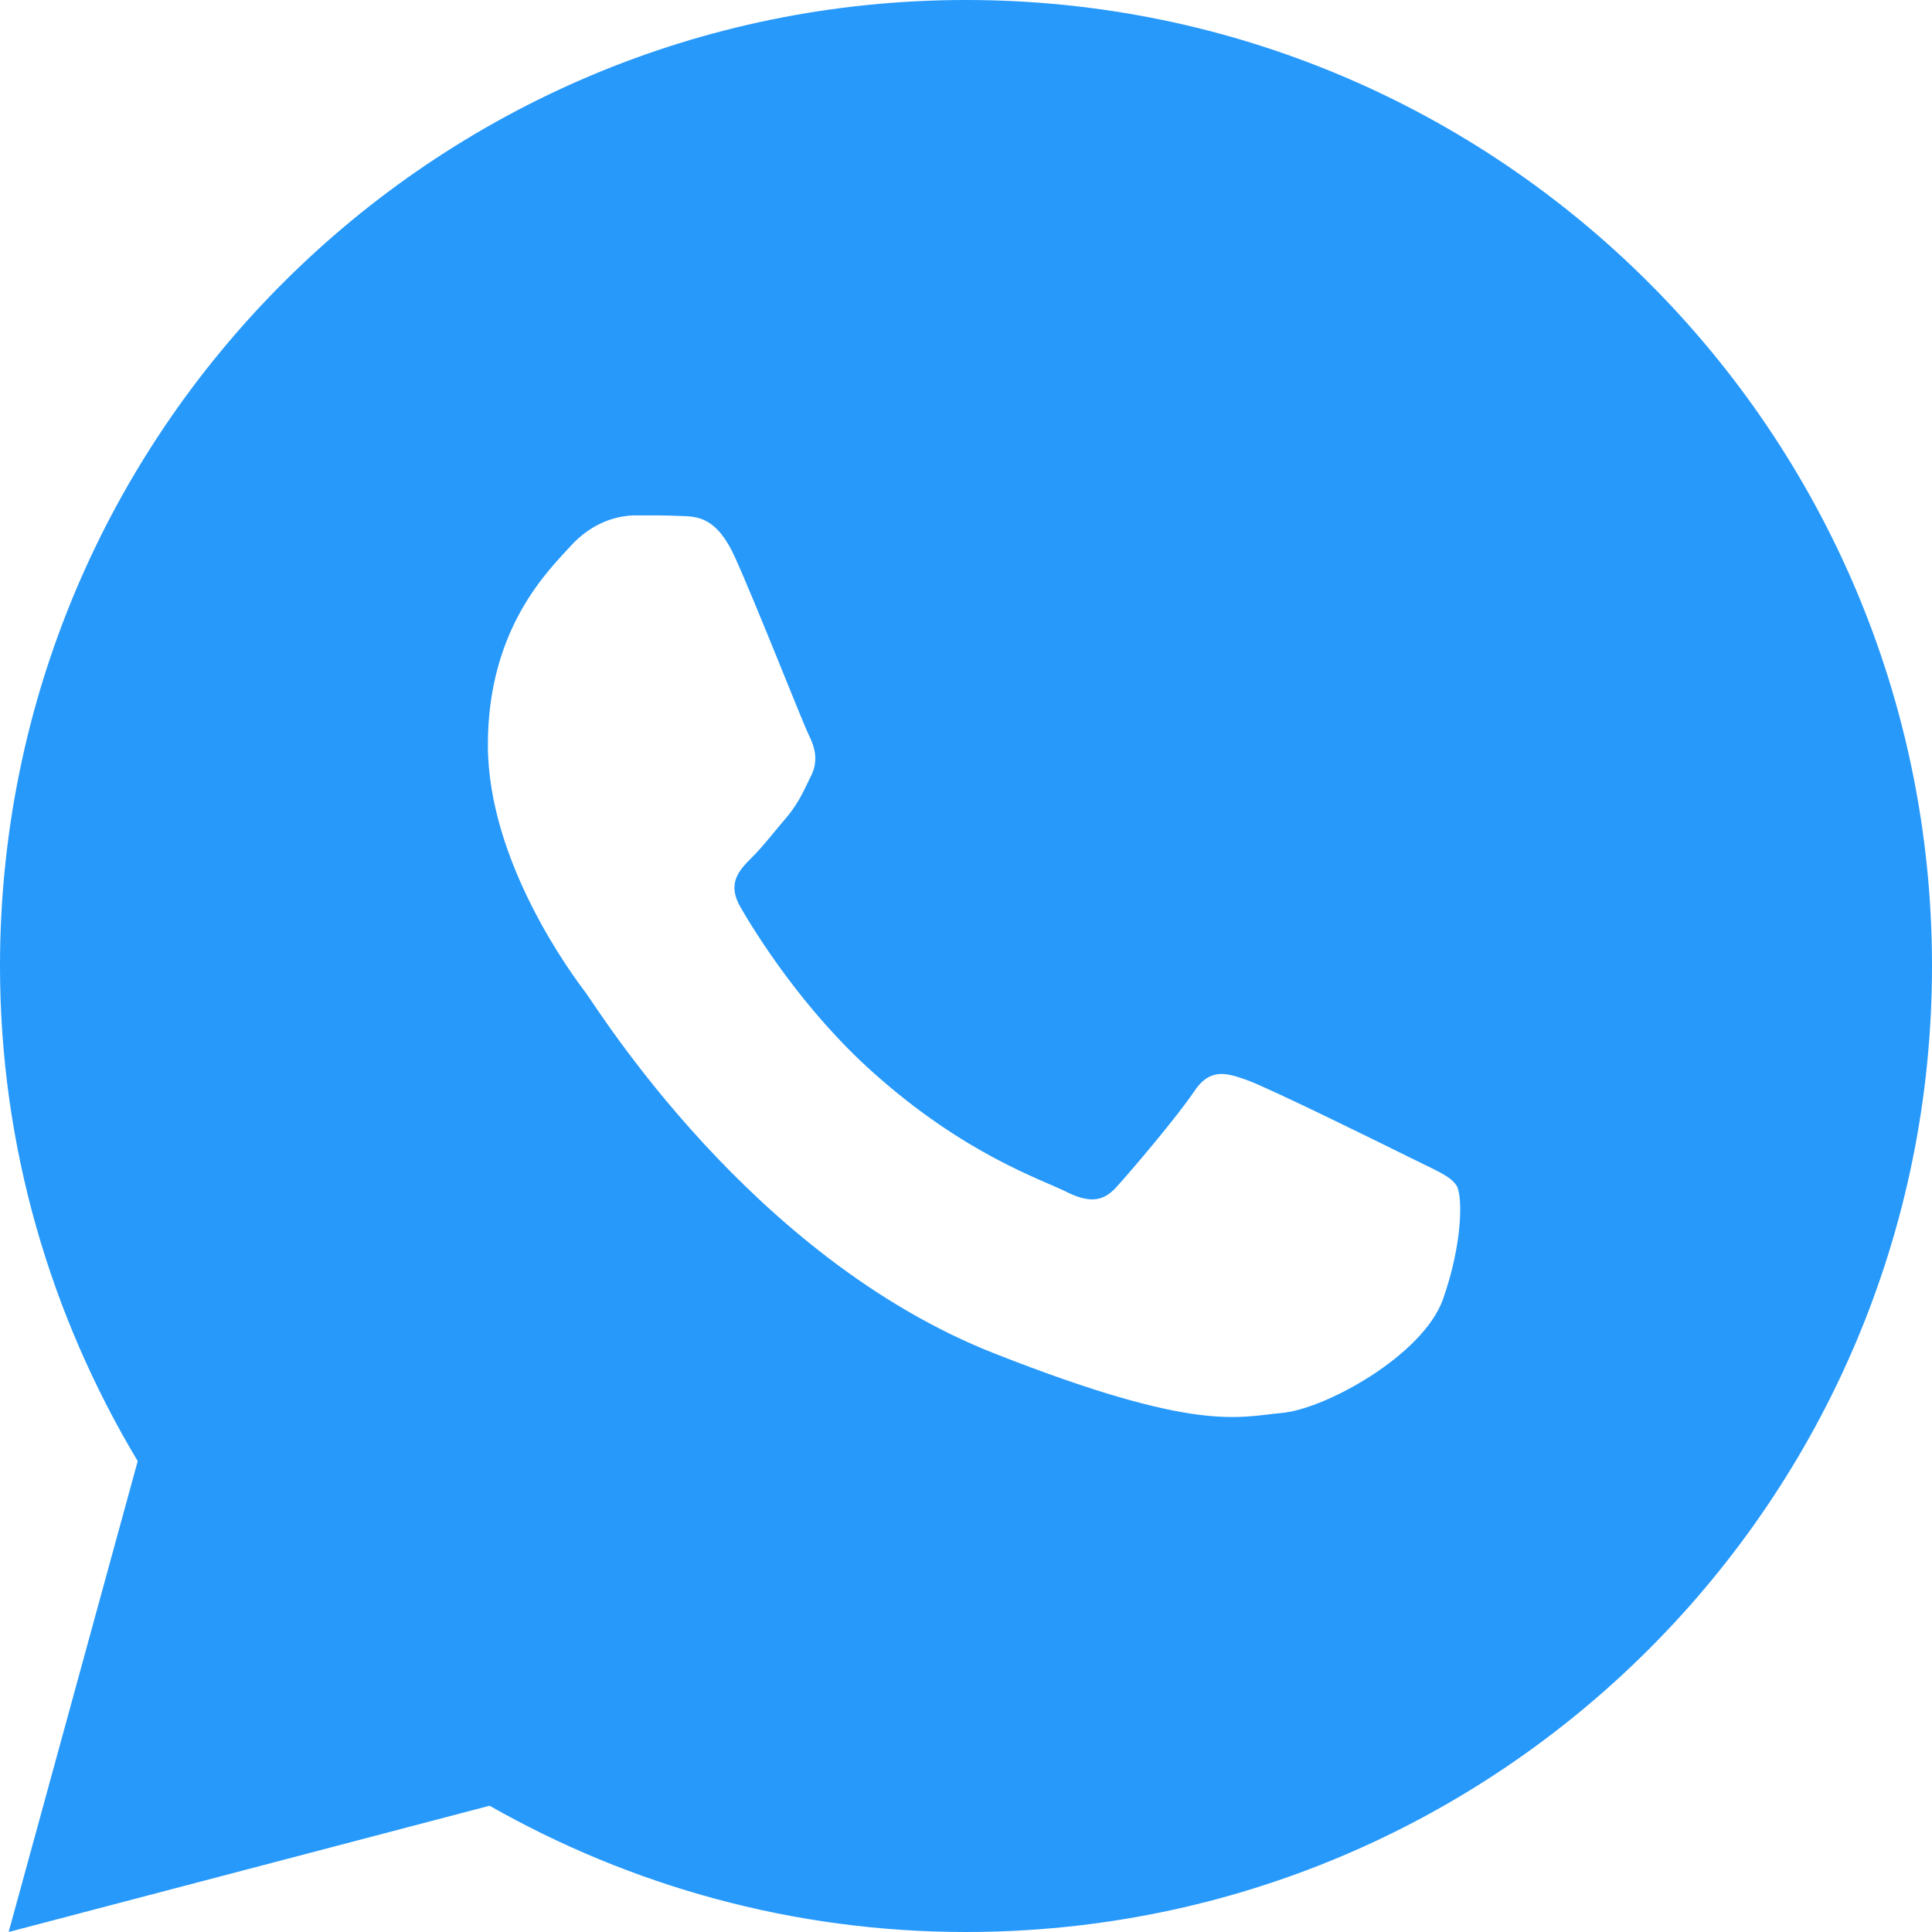 ﻿<?xml version="1.0" encoding="utf-8"?>
<svg version="1.1" xmlns:xlink="http://www.w3.org/1999/xlink" width="25px" height="25px" xmlns="http://www.w3.org/2000/svg">
  <g transform="matrix(1 0 0 1 -266 -592 )">
    <path d="M 25 12.5  C 25 5.597  19.403 0  12.5 0  C 5.597 0  0 5.597  0 12.5  C 0 14.845  0.659 17.031  1.782 18.907  L 0.112 25  L 6.335 23.366  C 8.156 24.401  10.257 25  12.5 25  C 19.403 25  25 19.403  25 12.5  Z M 7.393 7.056  C 7.679 6.745  8.013 6.669  8.221 6.669  C 8.425 6.669  8.633 6.668  8.813 6.677  C 9.036 6.682  9.279 6.699  9.511 7.212  C 9.787 7.823  10.388 9.354  10.465 9.509  C 10.543 9.664  10.597 9.847  10.49 10.05  C 10.388 10.259  10.335 10.385  10.185 10.569  C 10.03 10.748  9.859 10.971  9.719 11.106  C 9.564 11.262  9.403 11.432  9.583 11.741  C 9.762 12.051  10.384 13.065  11.304 13.883  C 12.486 14.94  13.484 15.264  13.794 15.42  C 14.104 15.575  14.284 15.551  14.463 15.342  C 14.648 15.139  15.238 14.442  15.446 14.132  C 15.649 13.821  15.856 13.875  16.138 13.977  C 16.423 14.079  17.945 14.829  18.256 14.984  C 18.566 15.139  18.77 15.216  18.848 15.342  C 18.928 15.472  18.928 16.092  18.671 16.815  C 18.413 17.537  17.15 18.235  16.583 18.284  C 16.011 18.337  15.478 18.541  12.866 17.513  C 9.716 16.272  7.73 13.046  7.574 12.838  C 7.419 12.635  6.313 11.16  6.313 9.639  C 6.313 8.113  7.113 7.366  7.393 7.056  Z " fill-rule="nonzero" fill="#2699fb" stroke="none" transform="matrix(1 0 0 1 266 592 )" />
  </g>
</svg>